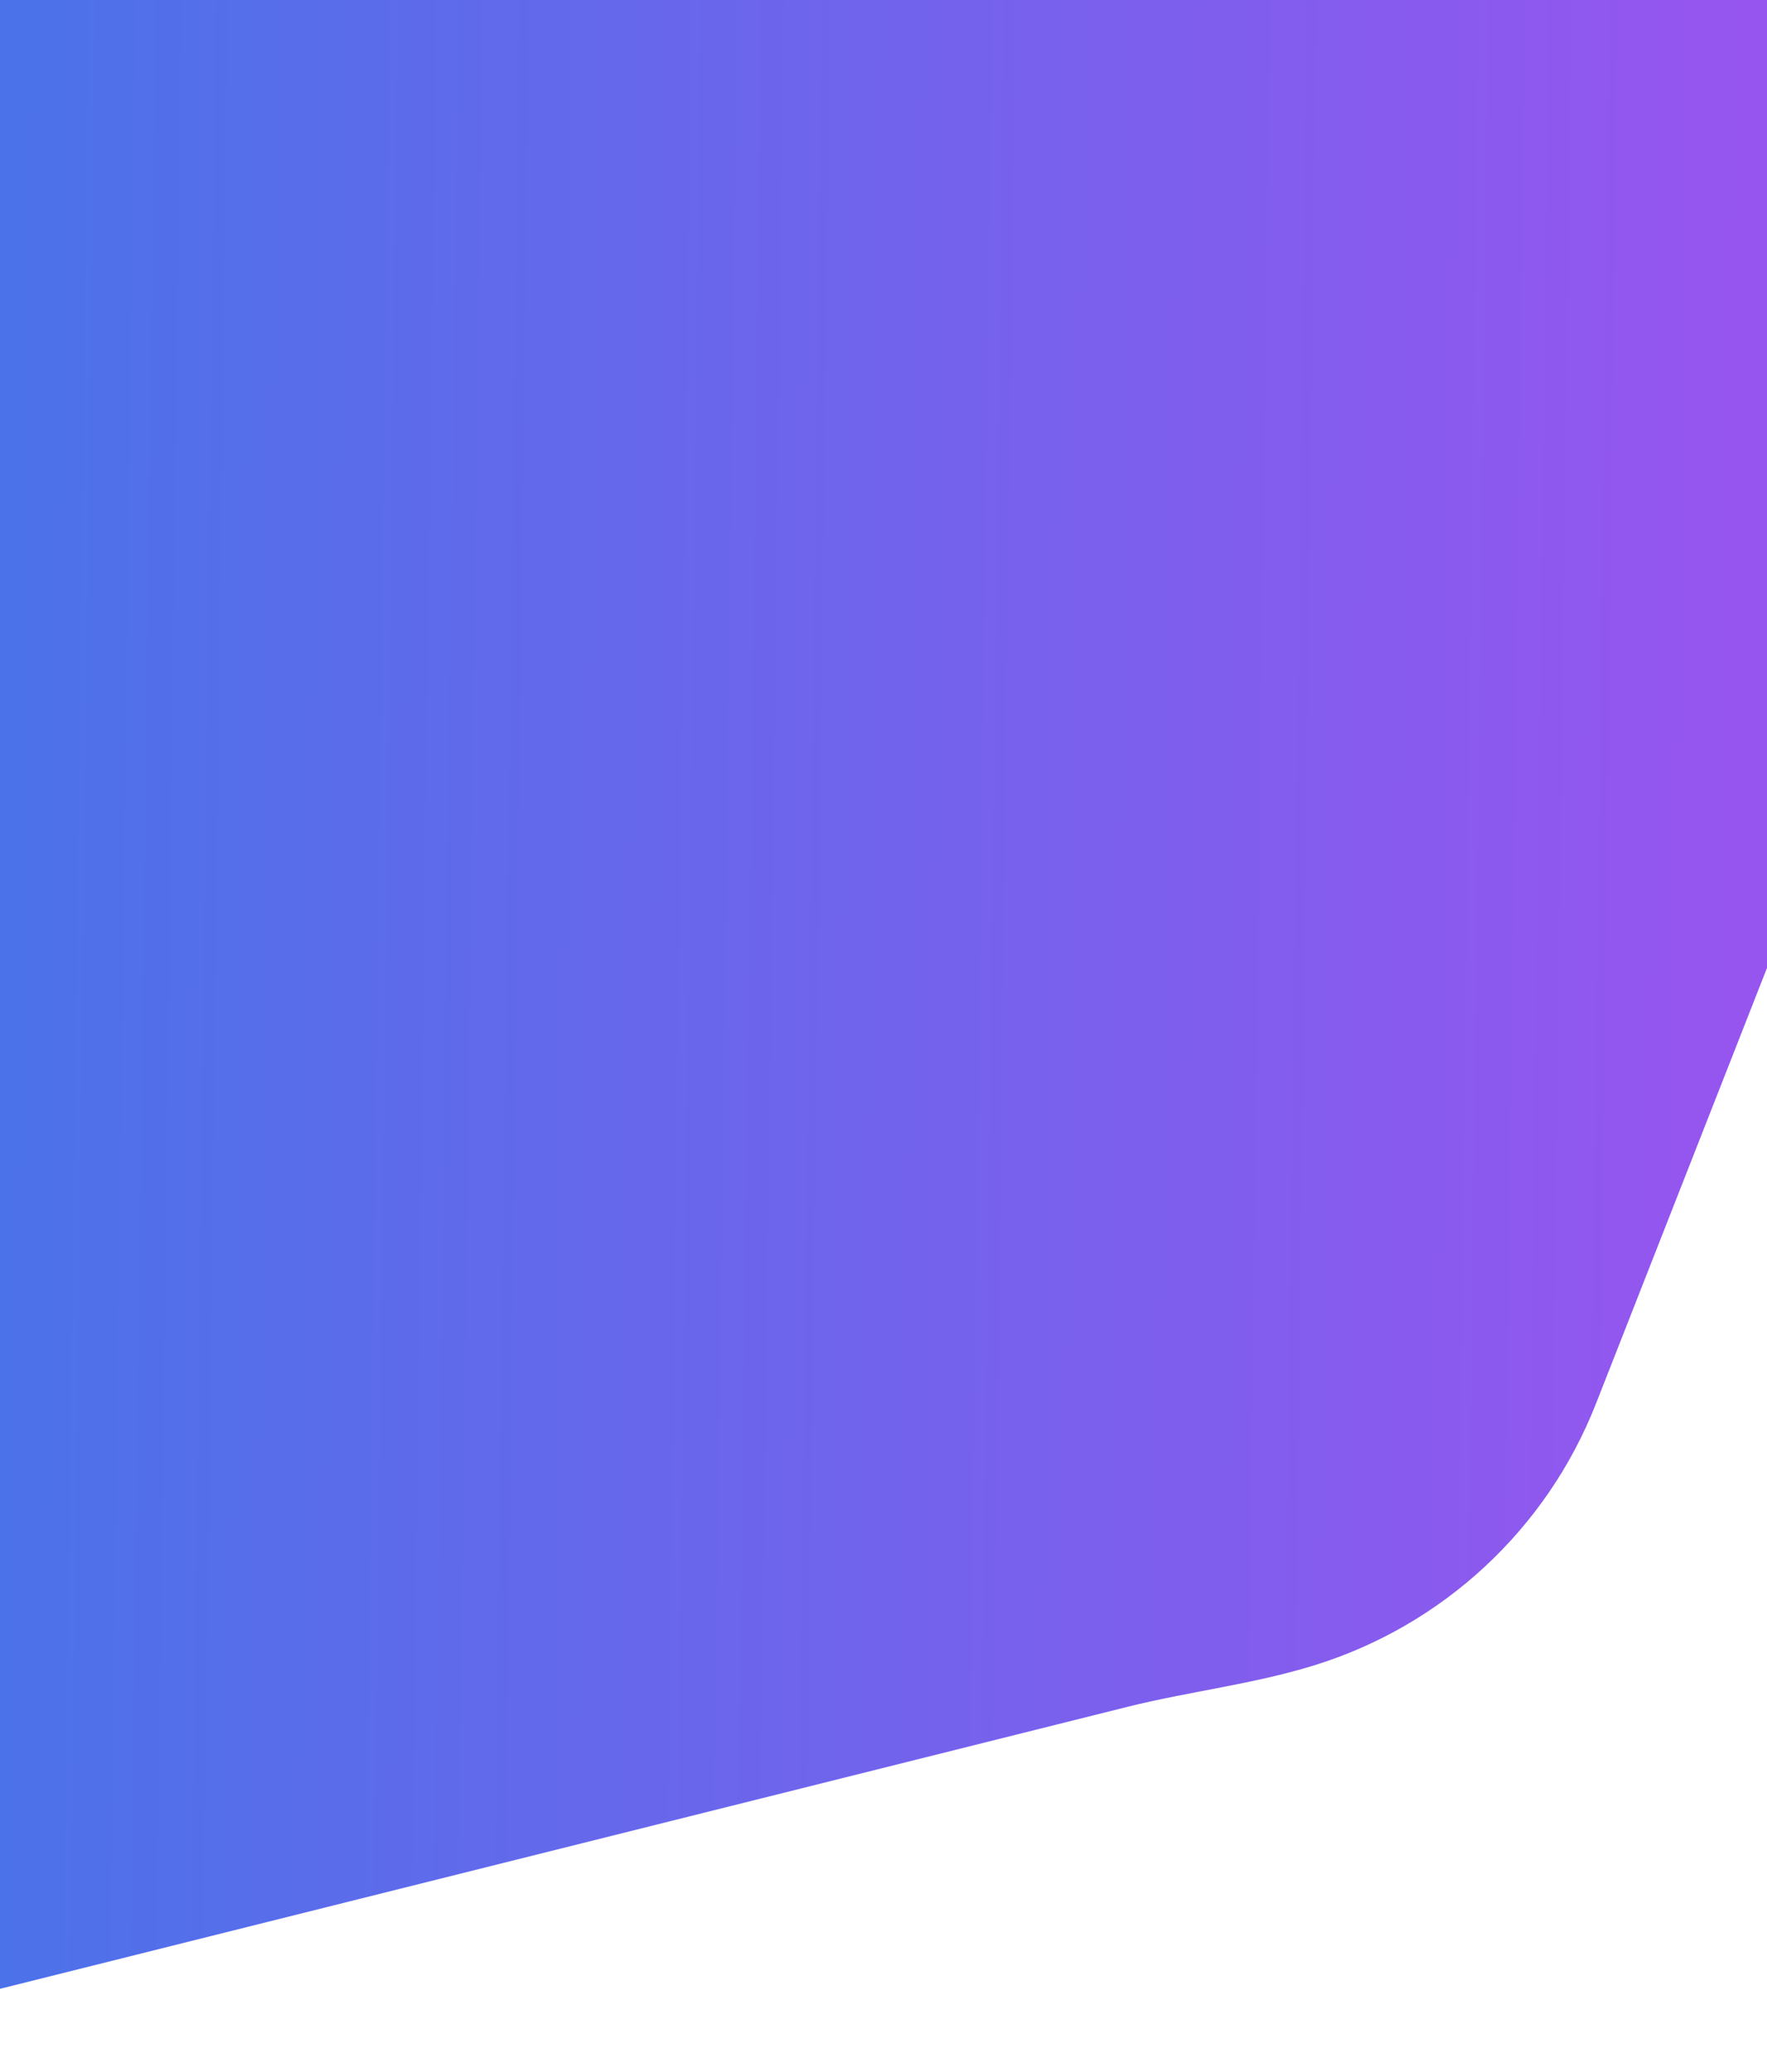 <svg width="360" height="422" viewBox="0 0 360 422" fill="none" xmlns="http://www.w3.org/2000/svg">
<path d="M229.568 347.714C242.26 344.54 255.4 343.073 267.892 339.184C293.742 331.138 315.019 311.746 325.167 285.895L445.414 -20.401L-14.433 -40.455L-41.5 415.5L229.568 347.714Z" fill="url(#paint0_linear_50:1142)"/>
<defs>
<linearGradient id="paint0_linear_50:1142" x1="-41.5" y1="415.5" x2="439.785" y2="421.629" gradientUnits="userSpaceOnUse">
<stop stop-color="#4375E8"/>
<stop offset="1" stop-color="#A94EF1"/>
</linearGradient>
</defs>
</svg>
